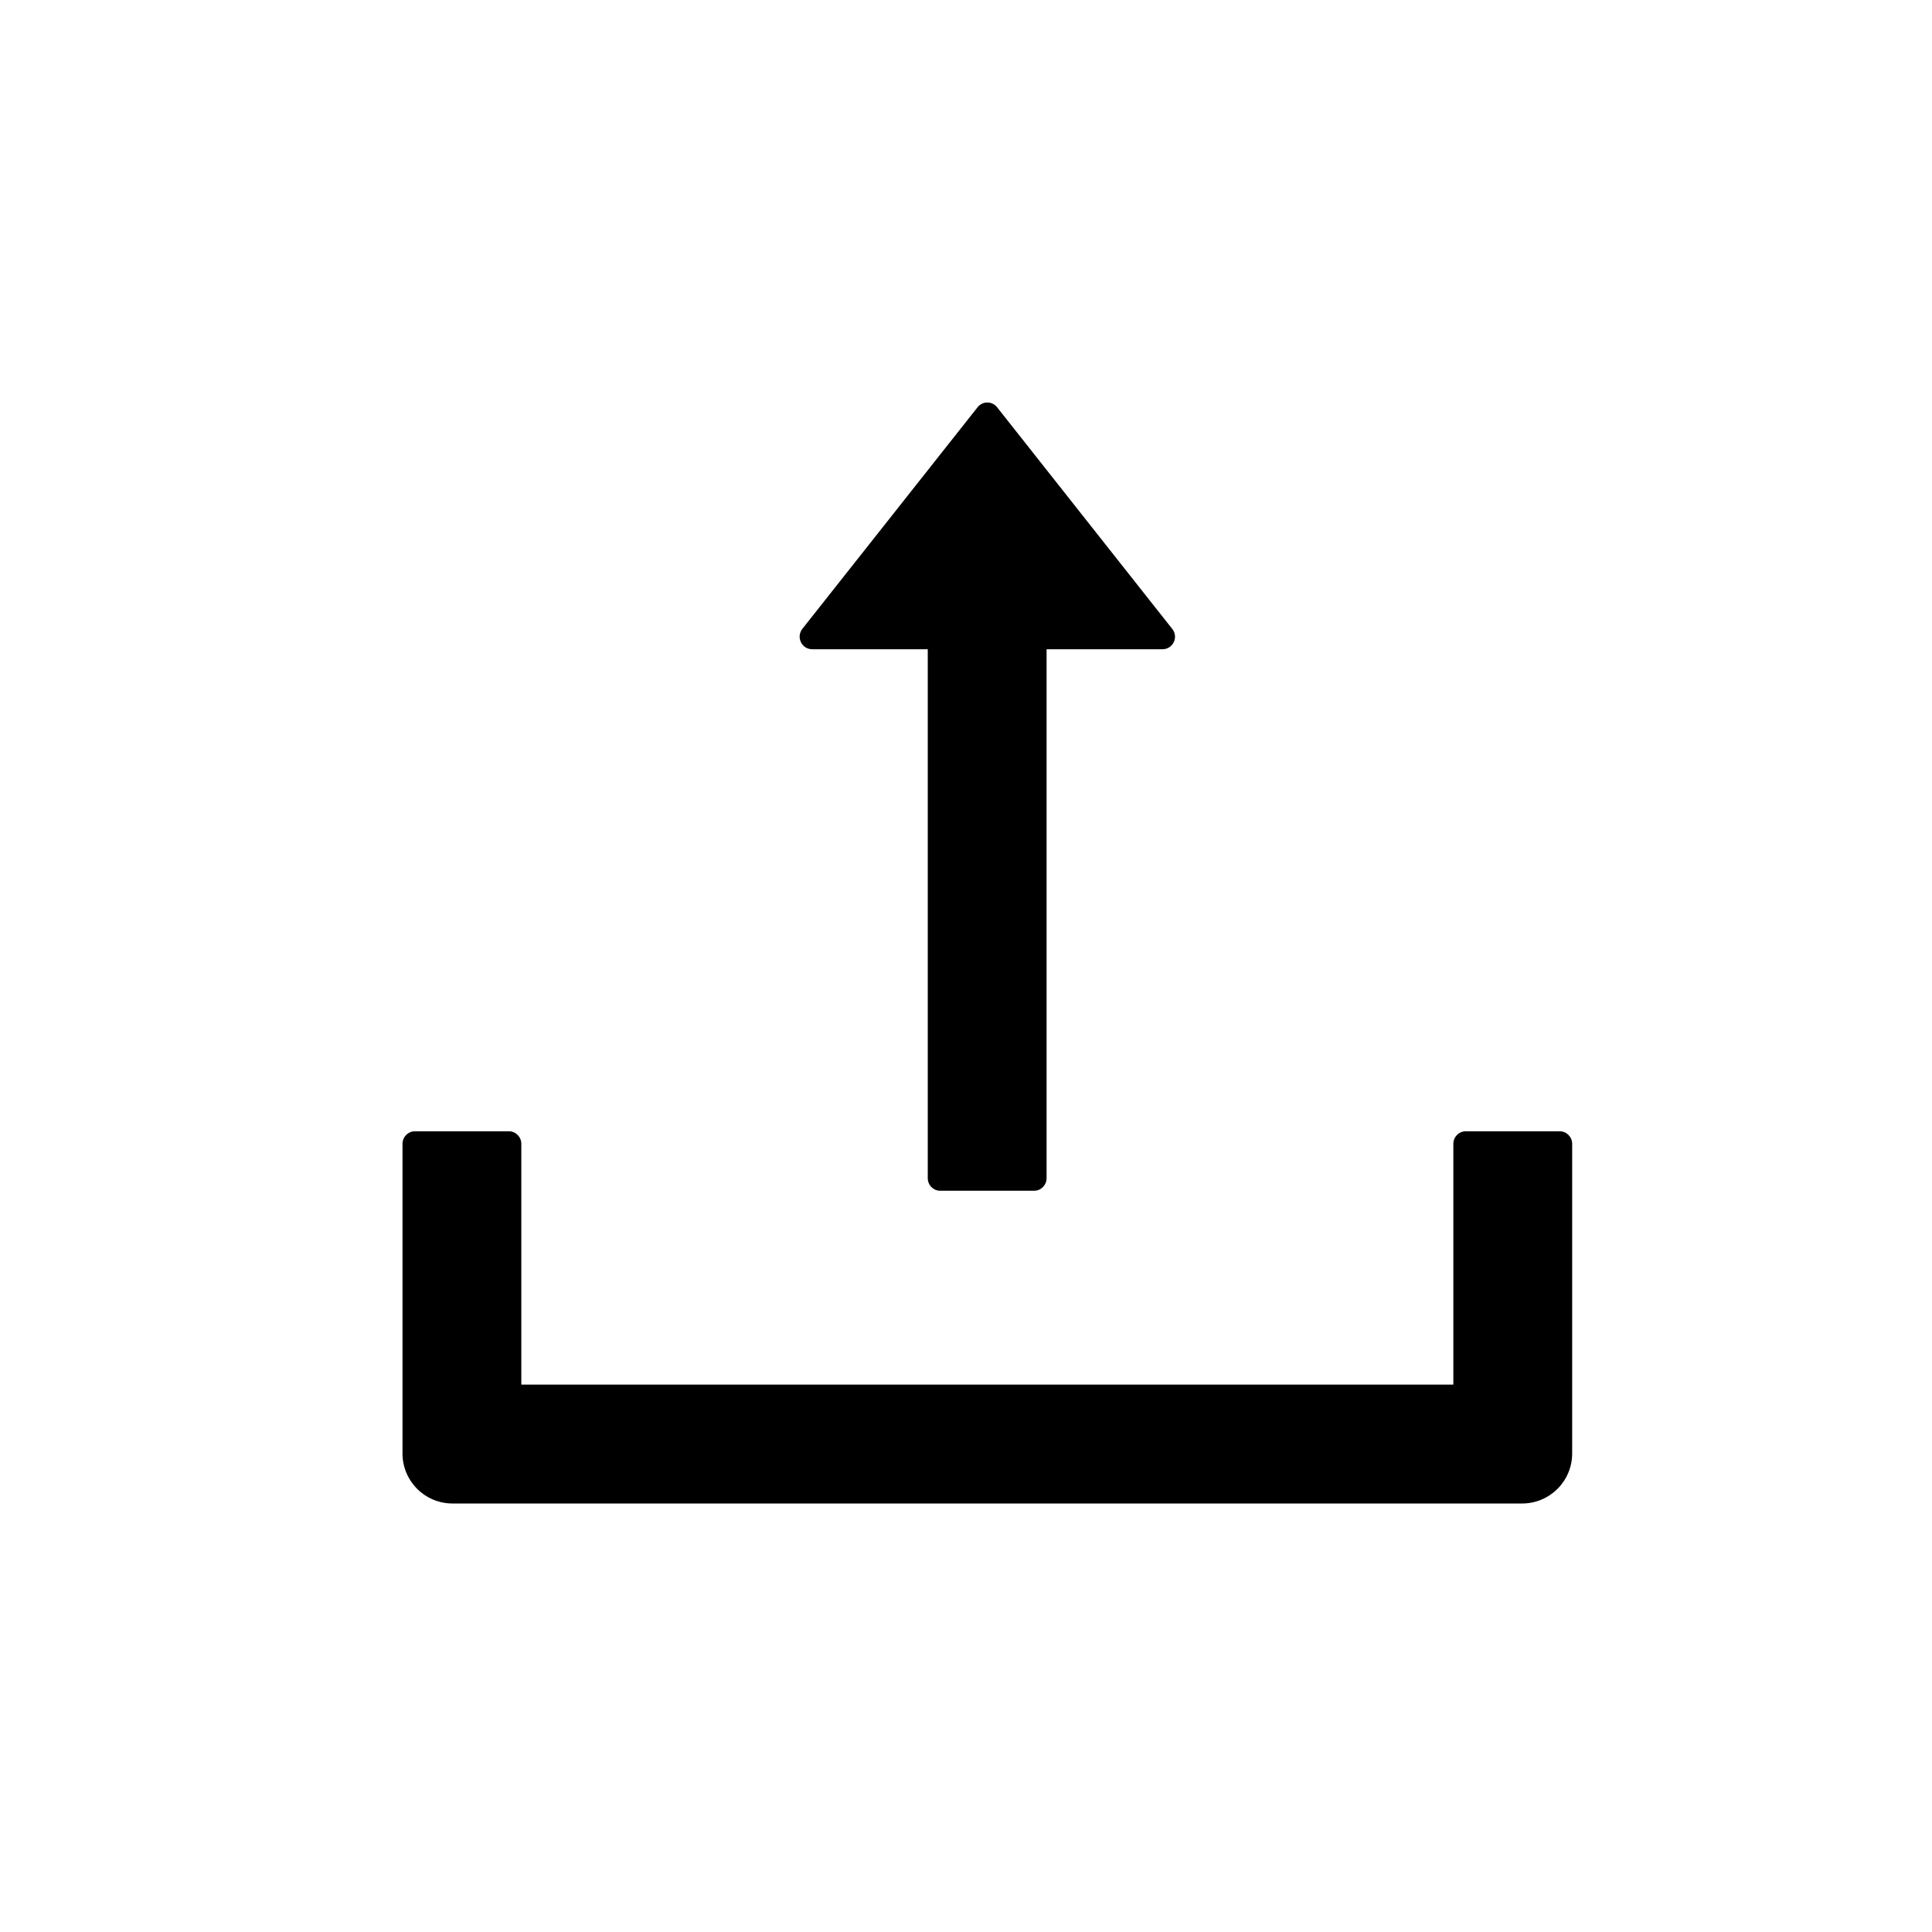 <svg width="24" height="24" viewBox="0 0 24 24" fill="none" xmlns="http://www.w3.org/2000/svg">
<path d="M10.089 8.065H11.525V14.636C11.525 14.722 11.595 14.792 11.68 14.792H12.846C12.931 14.792 13.001 14.722 13.001 14.636V8.065H14.441C14.571 8.065 14.643 7.915 14.563 7.814L12.387 5.06C12.373 5.041 12.354 5.026 12.333 5.016C12.312 5.005 12.289 5 12.265 5C12.241 5 12.218 5.005 12.197 5.016C12.176 5.026 12.157 5.041 12.143 5.06L9.967 7.812C9.887 7.915 9.959 8.065 10.089 8.065ZM19.375 14.053H18.209C18.124 14.053 18.054 14.123 18.054 14.209V17.2H6.476V14.209C6.476 14.123 6.406 14.053 6.321 14.053H5.155C5.07 14.053 5 14.123 5 14.209V18.055C5 18.399 5.278 18.677 5.622 18.677H18.908C19.252 18.677 19.53 18.399 19.53 18.055V14.209C19.53 14.123 19.46 14.053 19.375 14.053Z" fill="black"/>
</svg>
